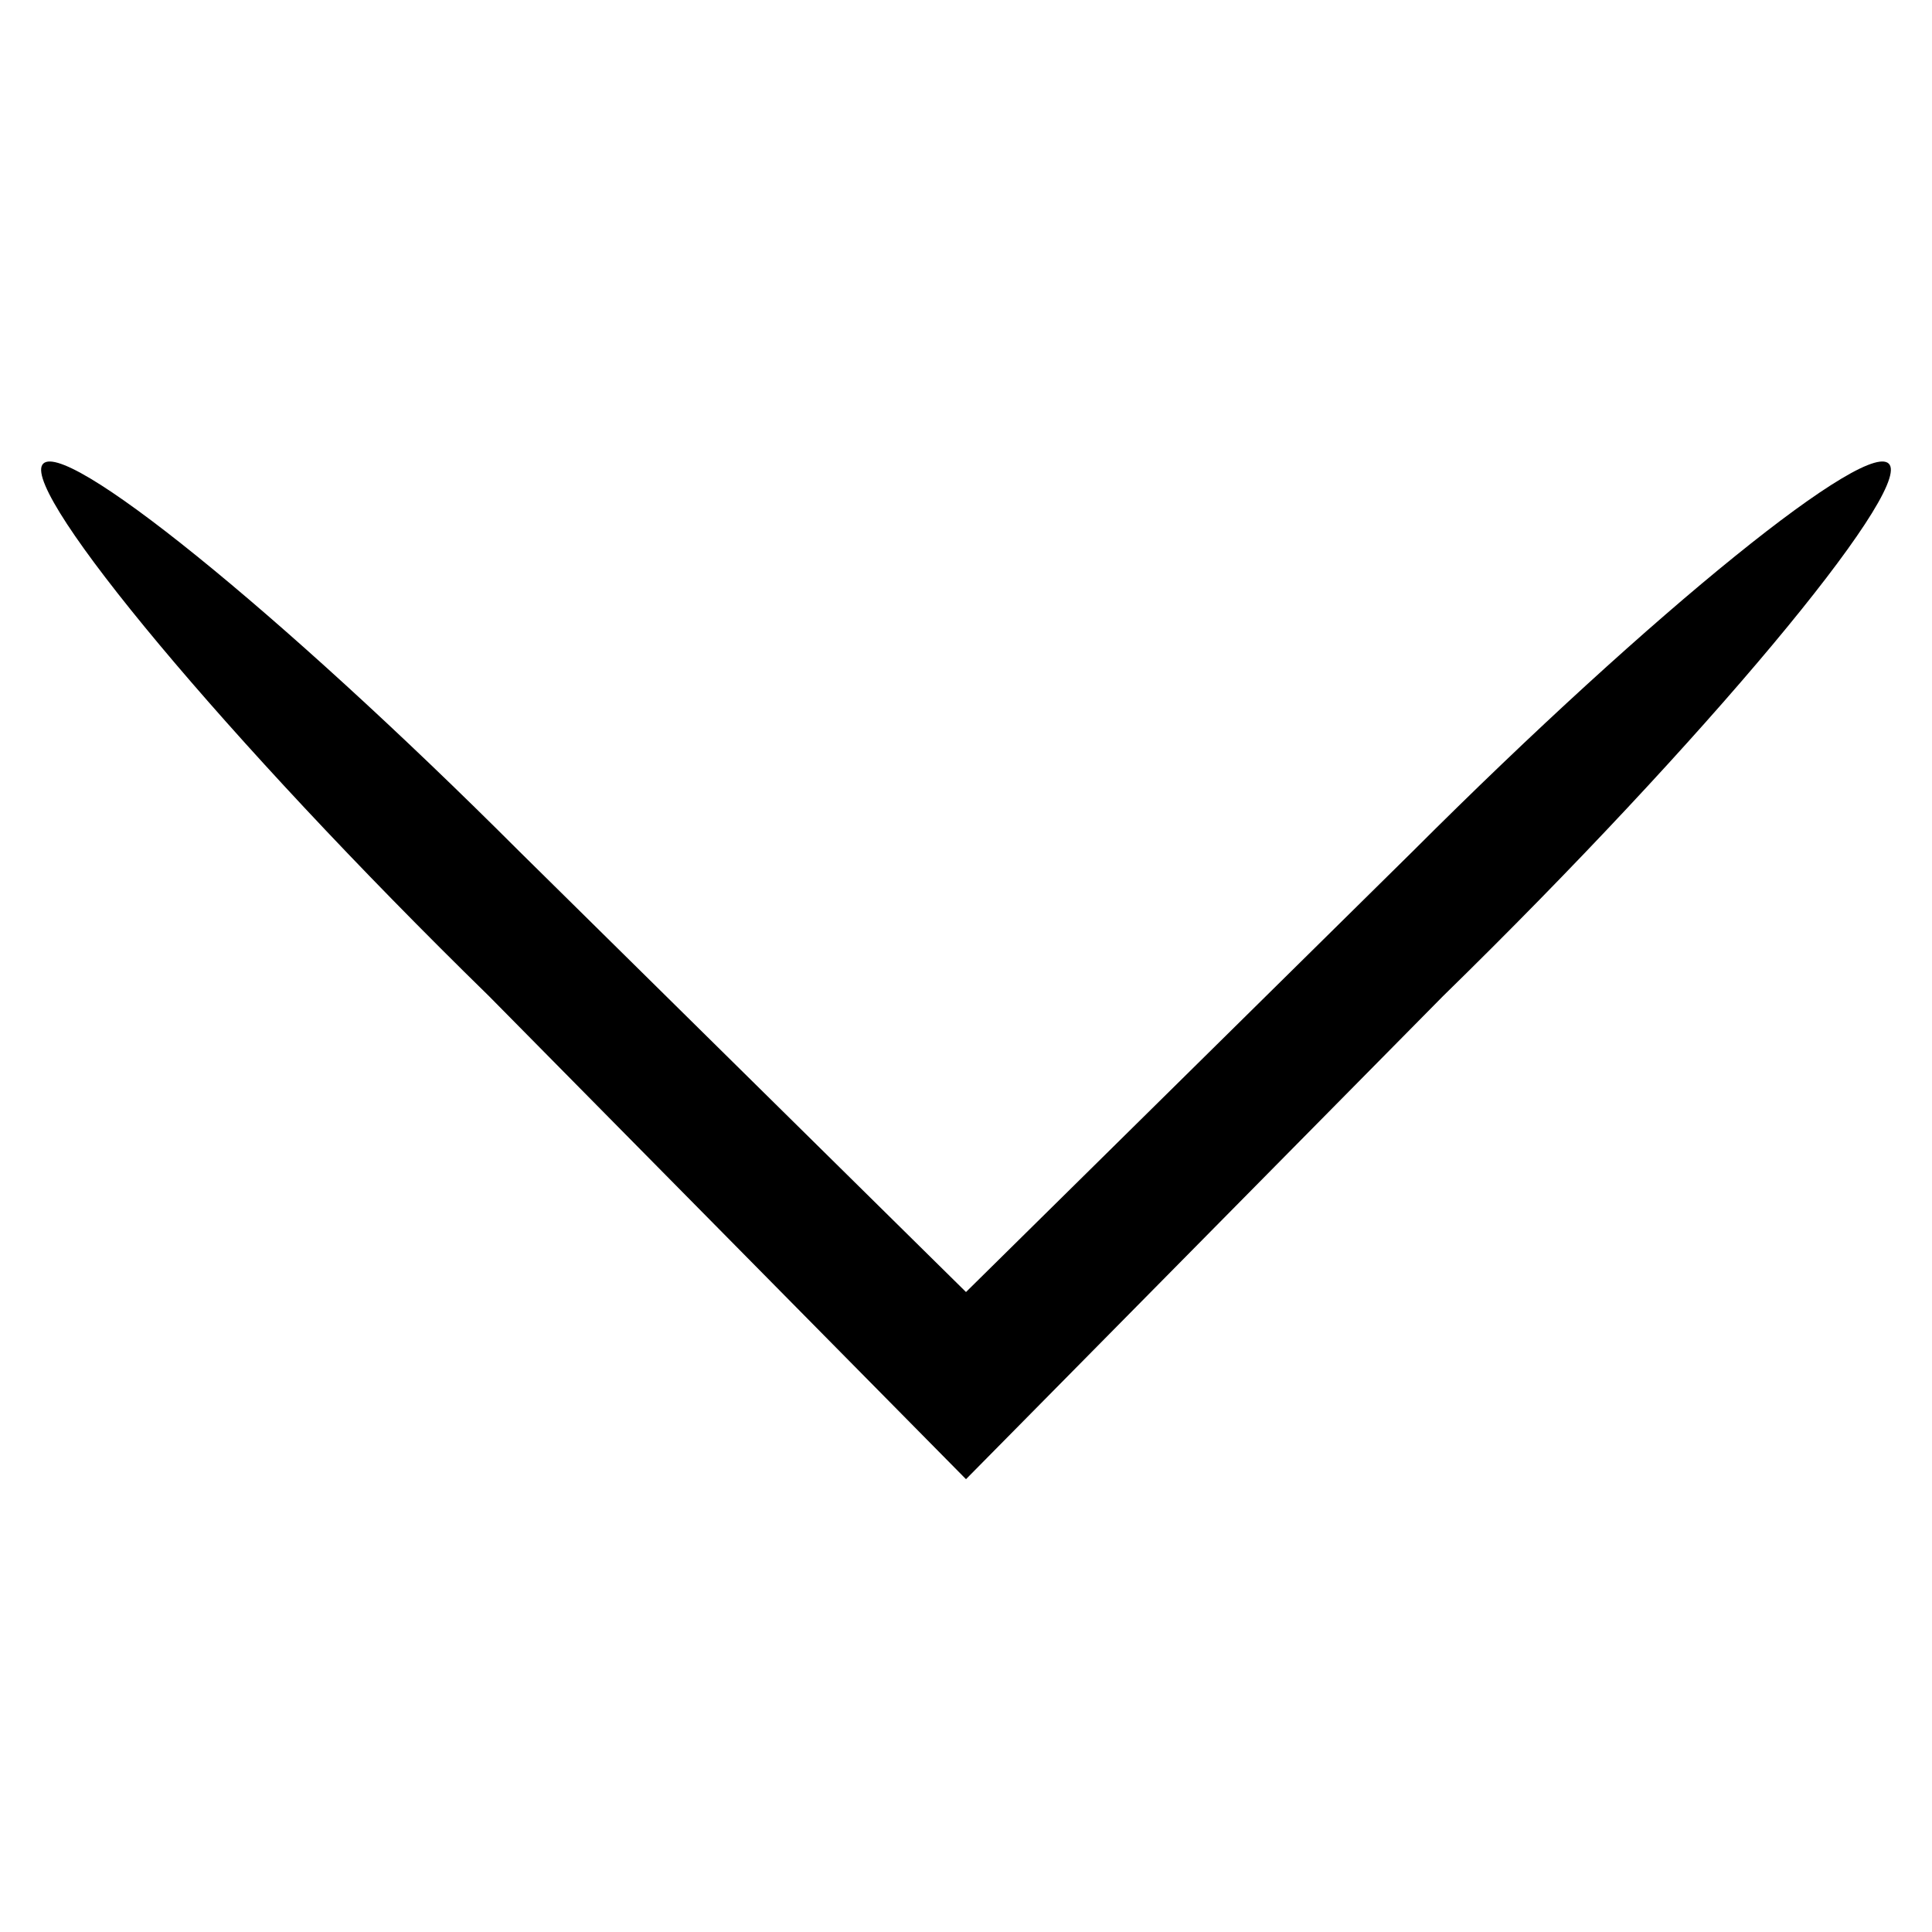 <?xml version="1.0" standalone="no"?>
<!DOCTYPE svg PUBLIC "-//W3C//DTD SVG 20010904//EN"
 "http://www.w3.org/TR/2001/REC-SVG-20010904/DTD/svg10.dtd">
<svg version="1.0" xmlns="http://www.w3.org/2000/svg"
 width="32pt" height="32pt" viewBox="0 0 32 32"
 preserveAspectRatio="xMidYMid meet">

<g transform="translate(0,32) scale(0.1,-0.1)"
fill="#000000" stroke="none">
<path d="M7 243 c-3 -5 30 -45 74 -88 l79 -80 79 80 c44 43 77 83 74 88 -3 5
-39 -24 -79 -64 l-74 -73 -74 73 c-40 40 -76 69 -79 64z"/>
</g>
</svg>
